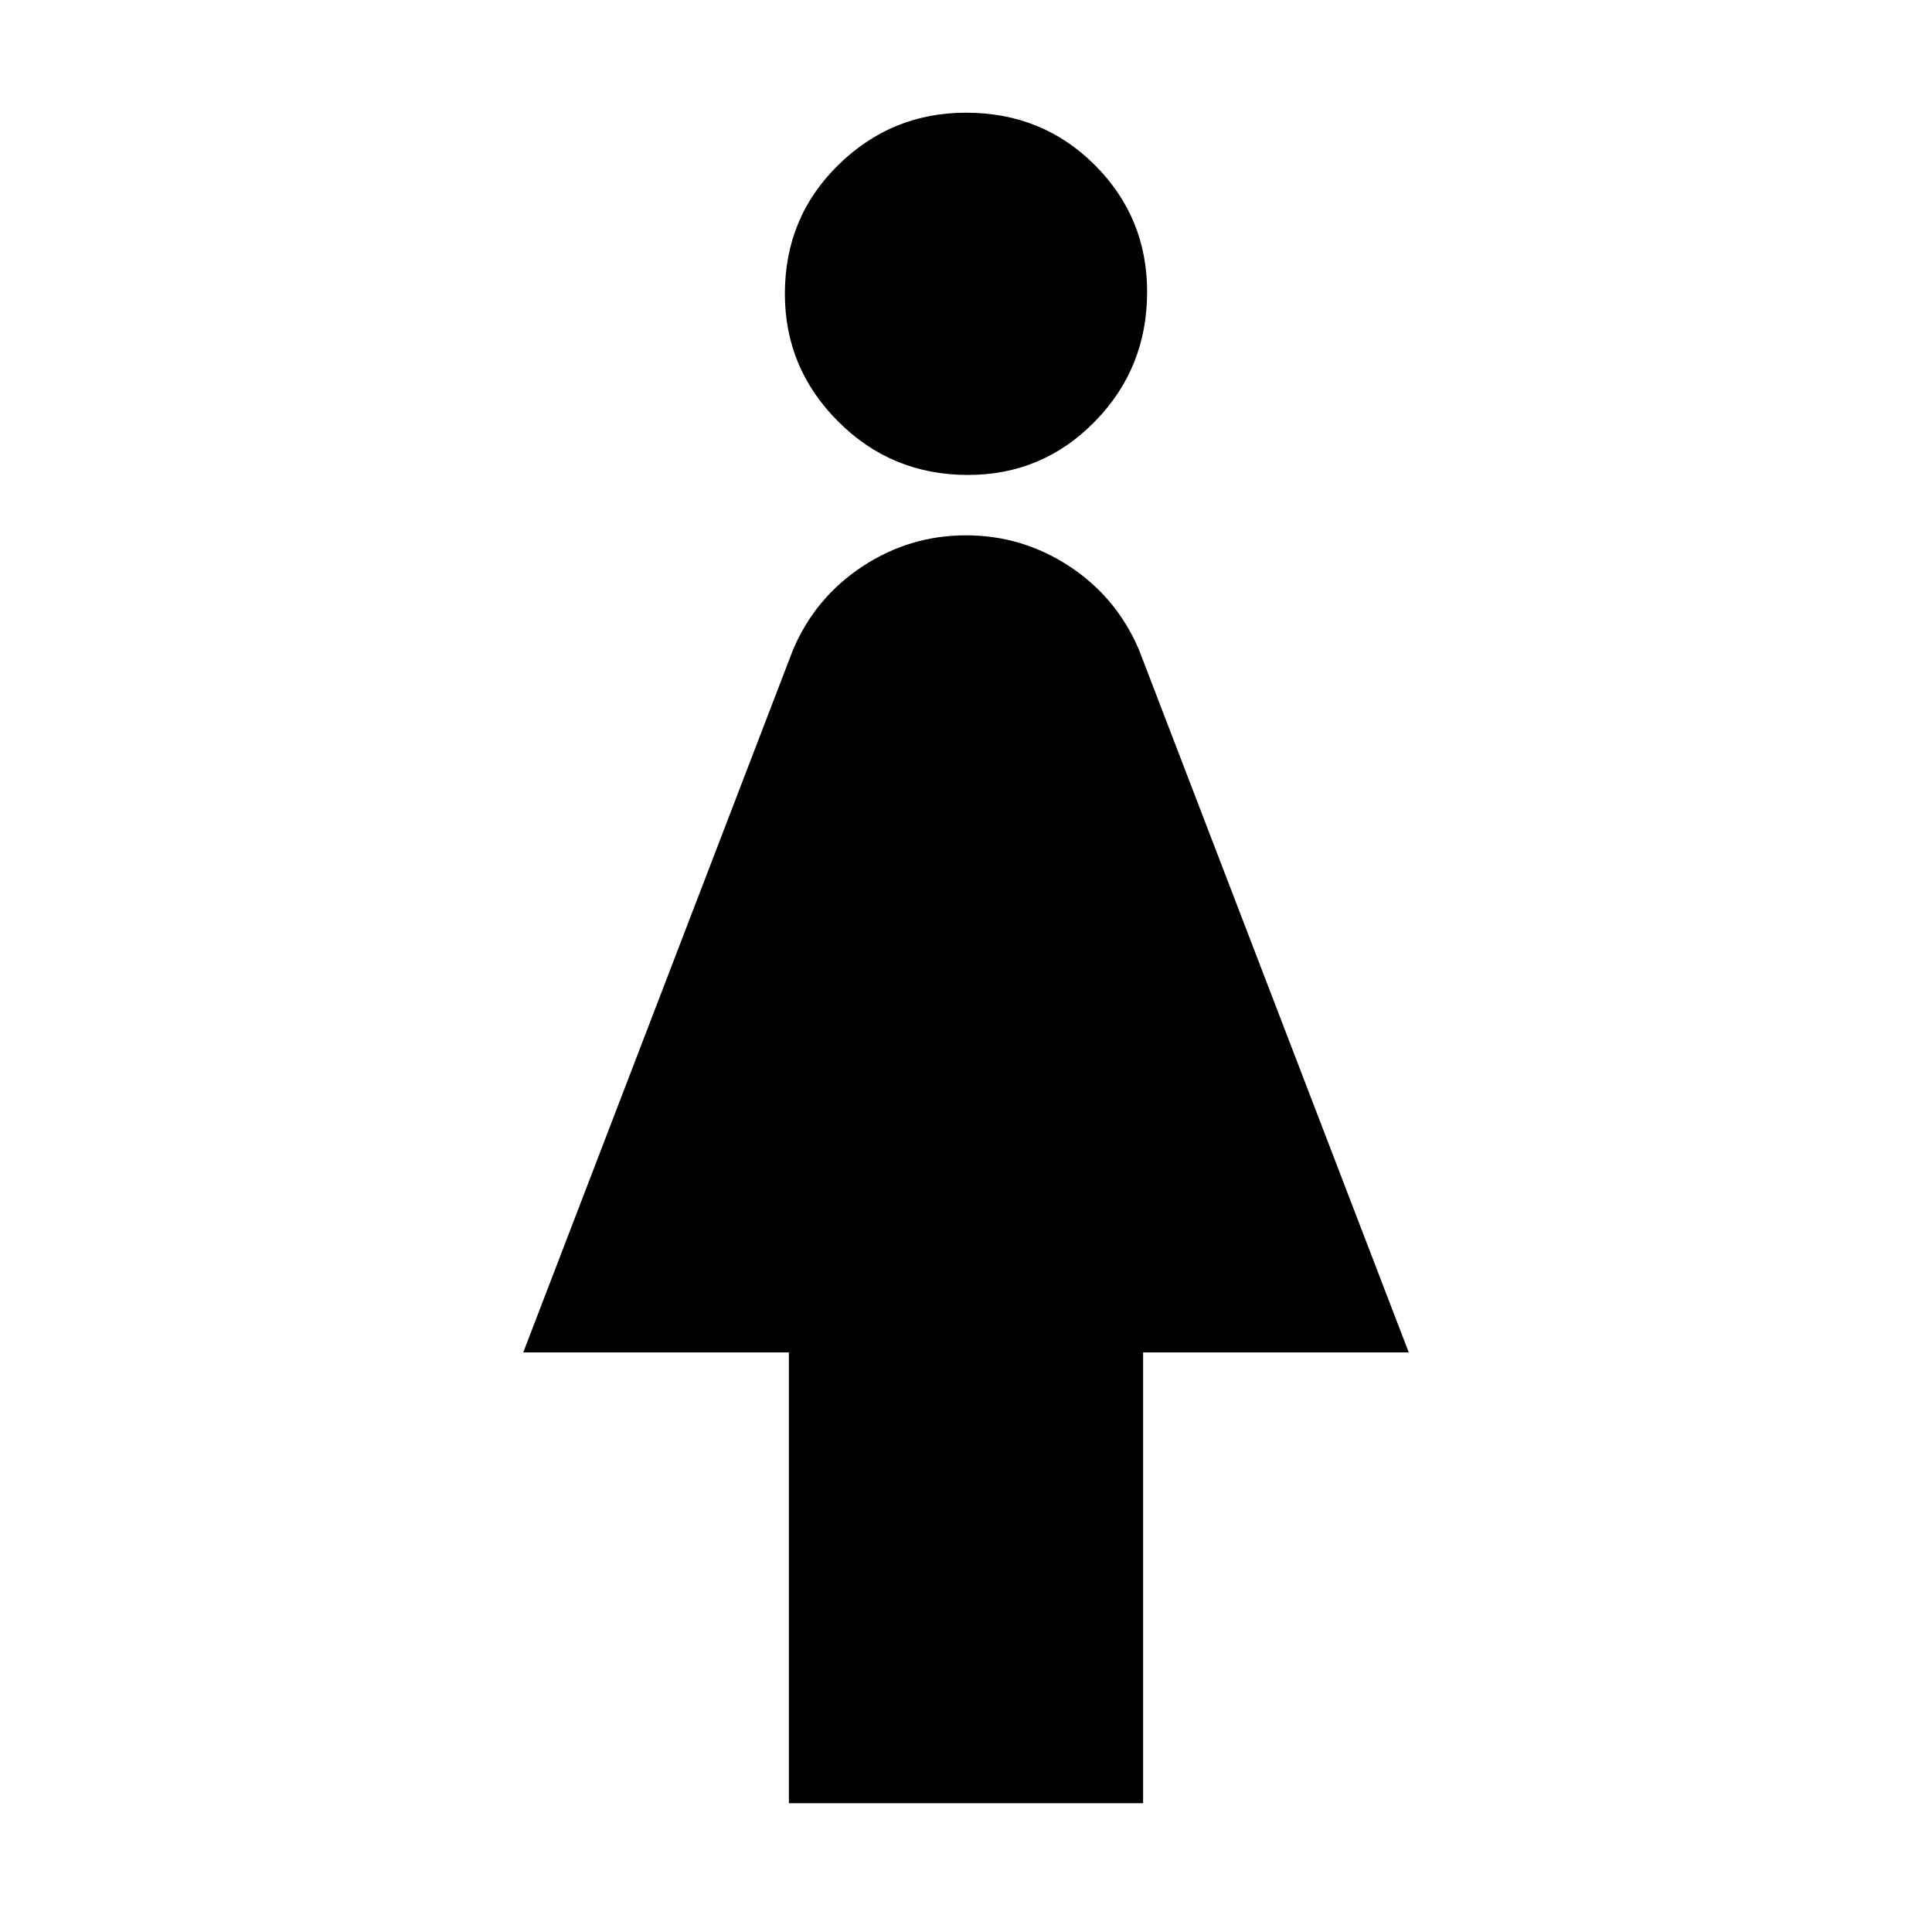 <svg xmlns="http://www.w3.org/2000/svg" height="24" width="24"><path d="M9.8 22.4V16.8H6.5L9.85 8.075Q10.125 7.425 10.713 7.037Q11.3 6.65 12 6.65Q12.7 6.65 13.288 7.037Q13.875 7.425 14.15 8.075L17.5 16.8H14.2V22.4ZM12.025 5.9Q11.075 5.9 10.413 5.237Q9.75 4.575 9.75 3.65Q9.75 2.7 10.413 2.05Q11.075 1.4 12 1.4Q12.95 1.4 13.6 2.05Q14.25 2.7 14.25 3.625Q14.25 4.575 13.6 5.237Q12.95 5.9 12.025 5.9Z"/></svg>
